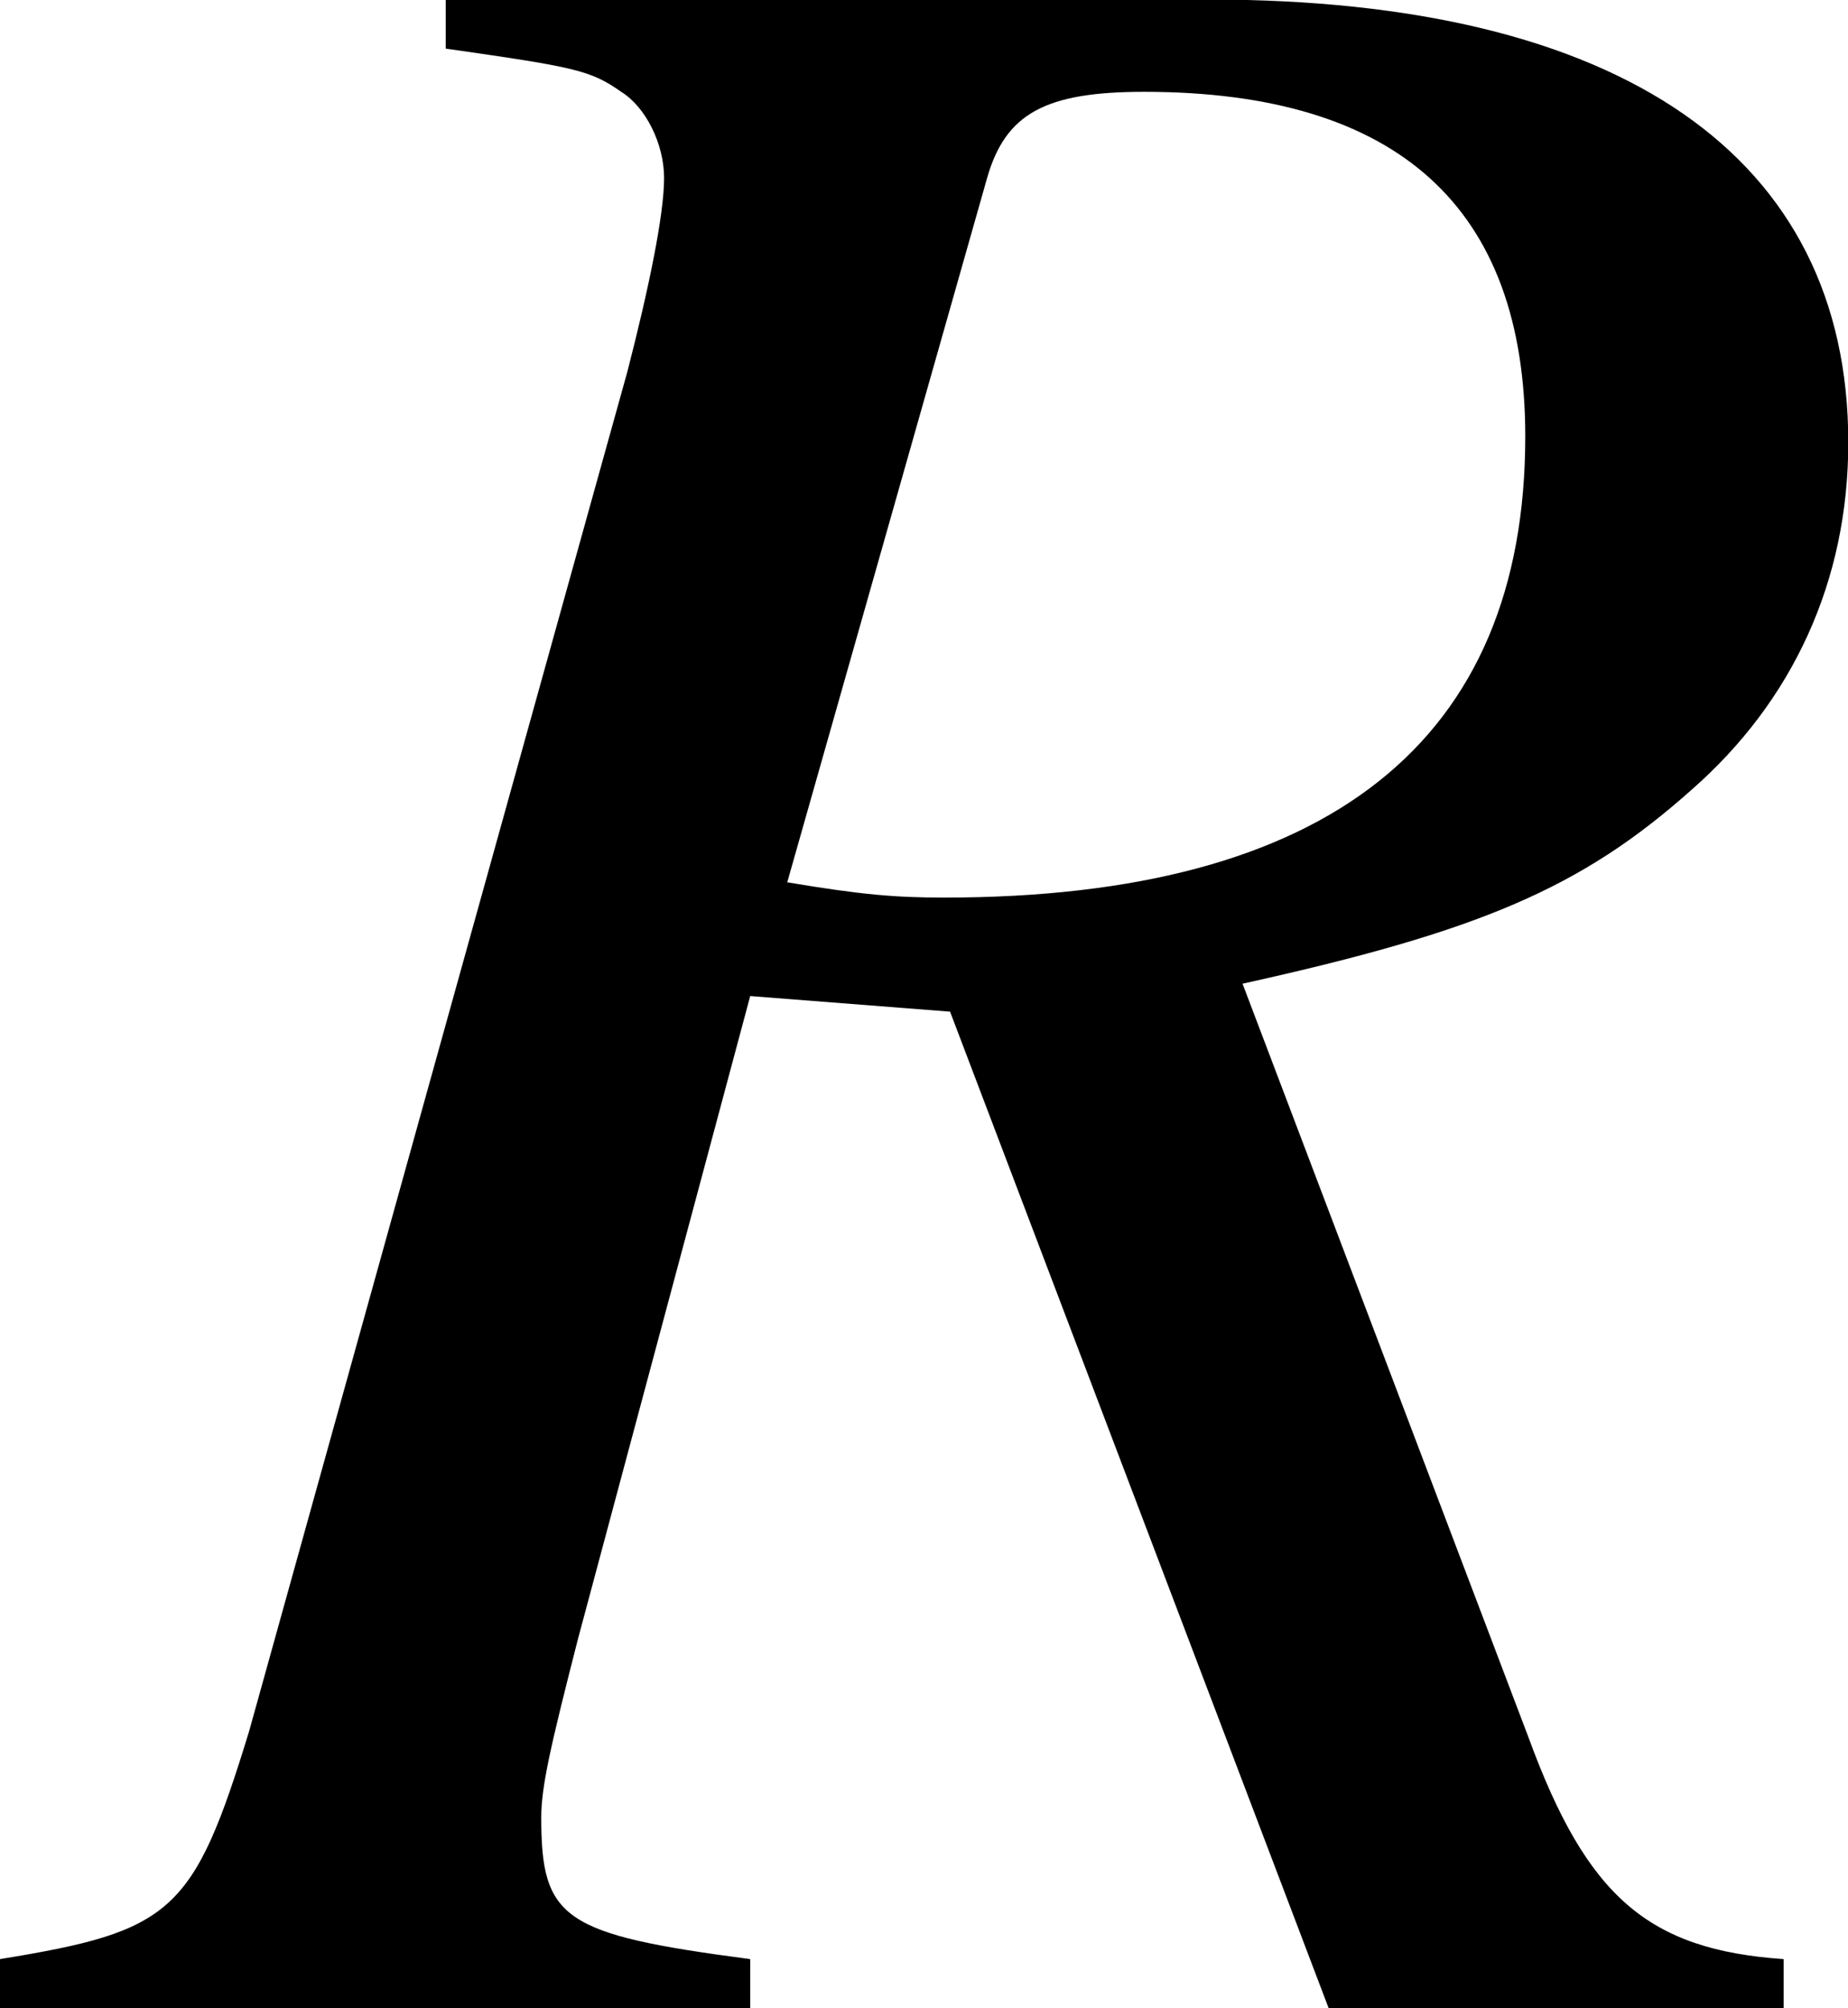 <?xml version='1.0' encoding='UTF-8'?>
<!-- This file was generated by dvisvgm 2.9.1 -->
<svg version='1.1' xmlns='http://www.w3.org/2000/svg' xmlns:xlink='http://www.w3.org/1999/xlink' width='5.988pt' height='6.506pt' viewBox='127.248 356.646 5.988 6.506'>
<defs>
<path id='g5-82' d='M5.366-.151C4.95-.18 4.761-.341 4.581-.833L3.701-3.152C4.429-3.313 4.742-3.445 5.082-3.748C5.395-4.022 5.565-4.392 5.565-4.817C5.565-5.698 4.865-6.18 3.597-6.18H1.249V-6.029C1.647-5.972 1.694-5.963 1.789-5.896C1.865-5.849 1.921-5.735 1.921-5.631C1.921-5.518 1.874-5.291 1.808-5.035L.644-.852C.473-.293 .407-.237-.123-.151V0H2.186V-.151C1.609-.227 1.543-.274 1.543-.587C1.543-.681 1.571-.804 1.656-1.136L2.186-3.114L2.801-3.066L3.966 0H5.366V-.151ZM2.915-5.631C2.972-5.83 3.095-5.896 3.398-5.896C4.183-5.896 4.571-5.537 4.571-4.836C4.571-3.899 3.966-3.417 2.783-3.417C2.631-3.417 2.527-3.426 2.3-3.464L2.915-5.631Z'/>
<use id='g20-82' xlink:href='#g5-82' transform='scale(1.053)'/>
</defs>
<g id='page1'>
<use x='127.377' y='363.152' xlink:href='#g20-82'/>
</g>
</svg>